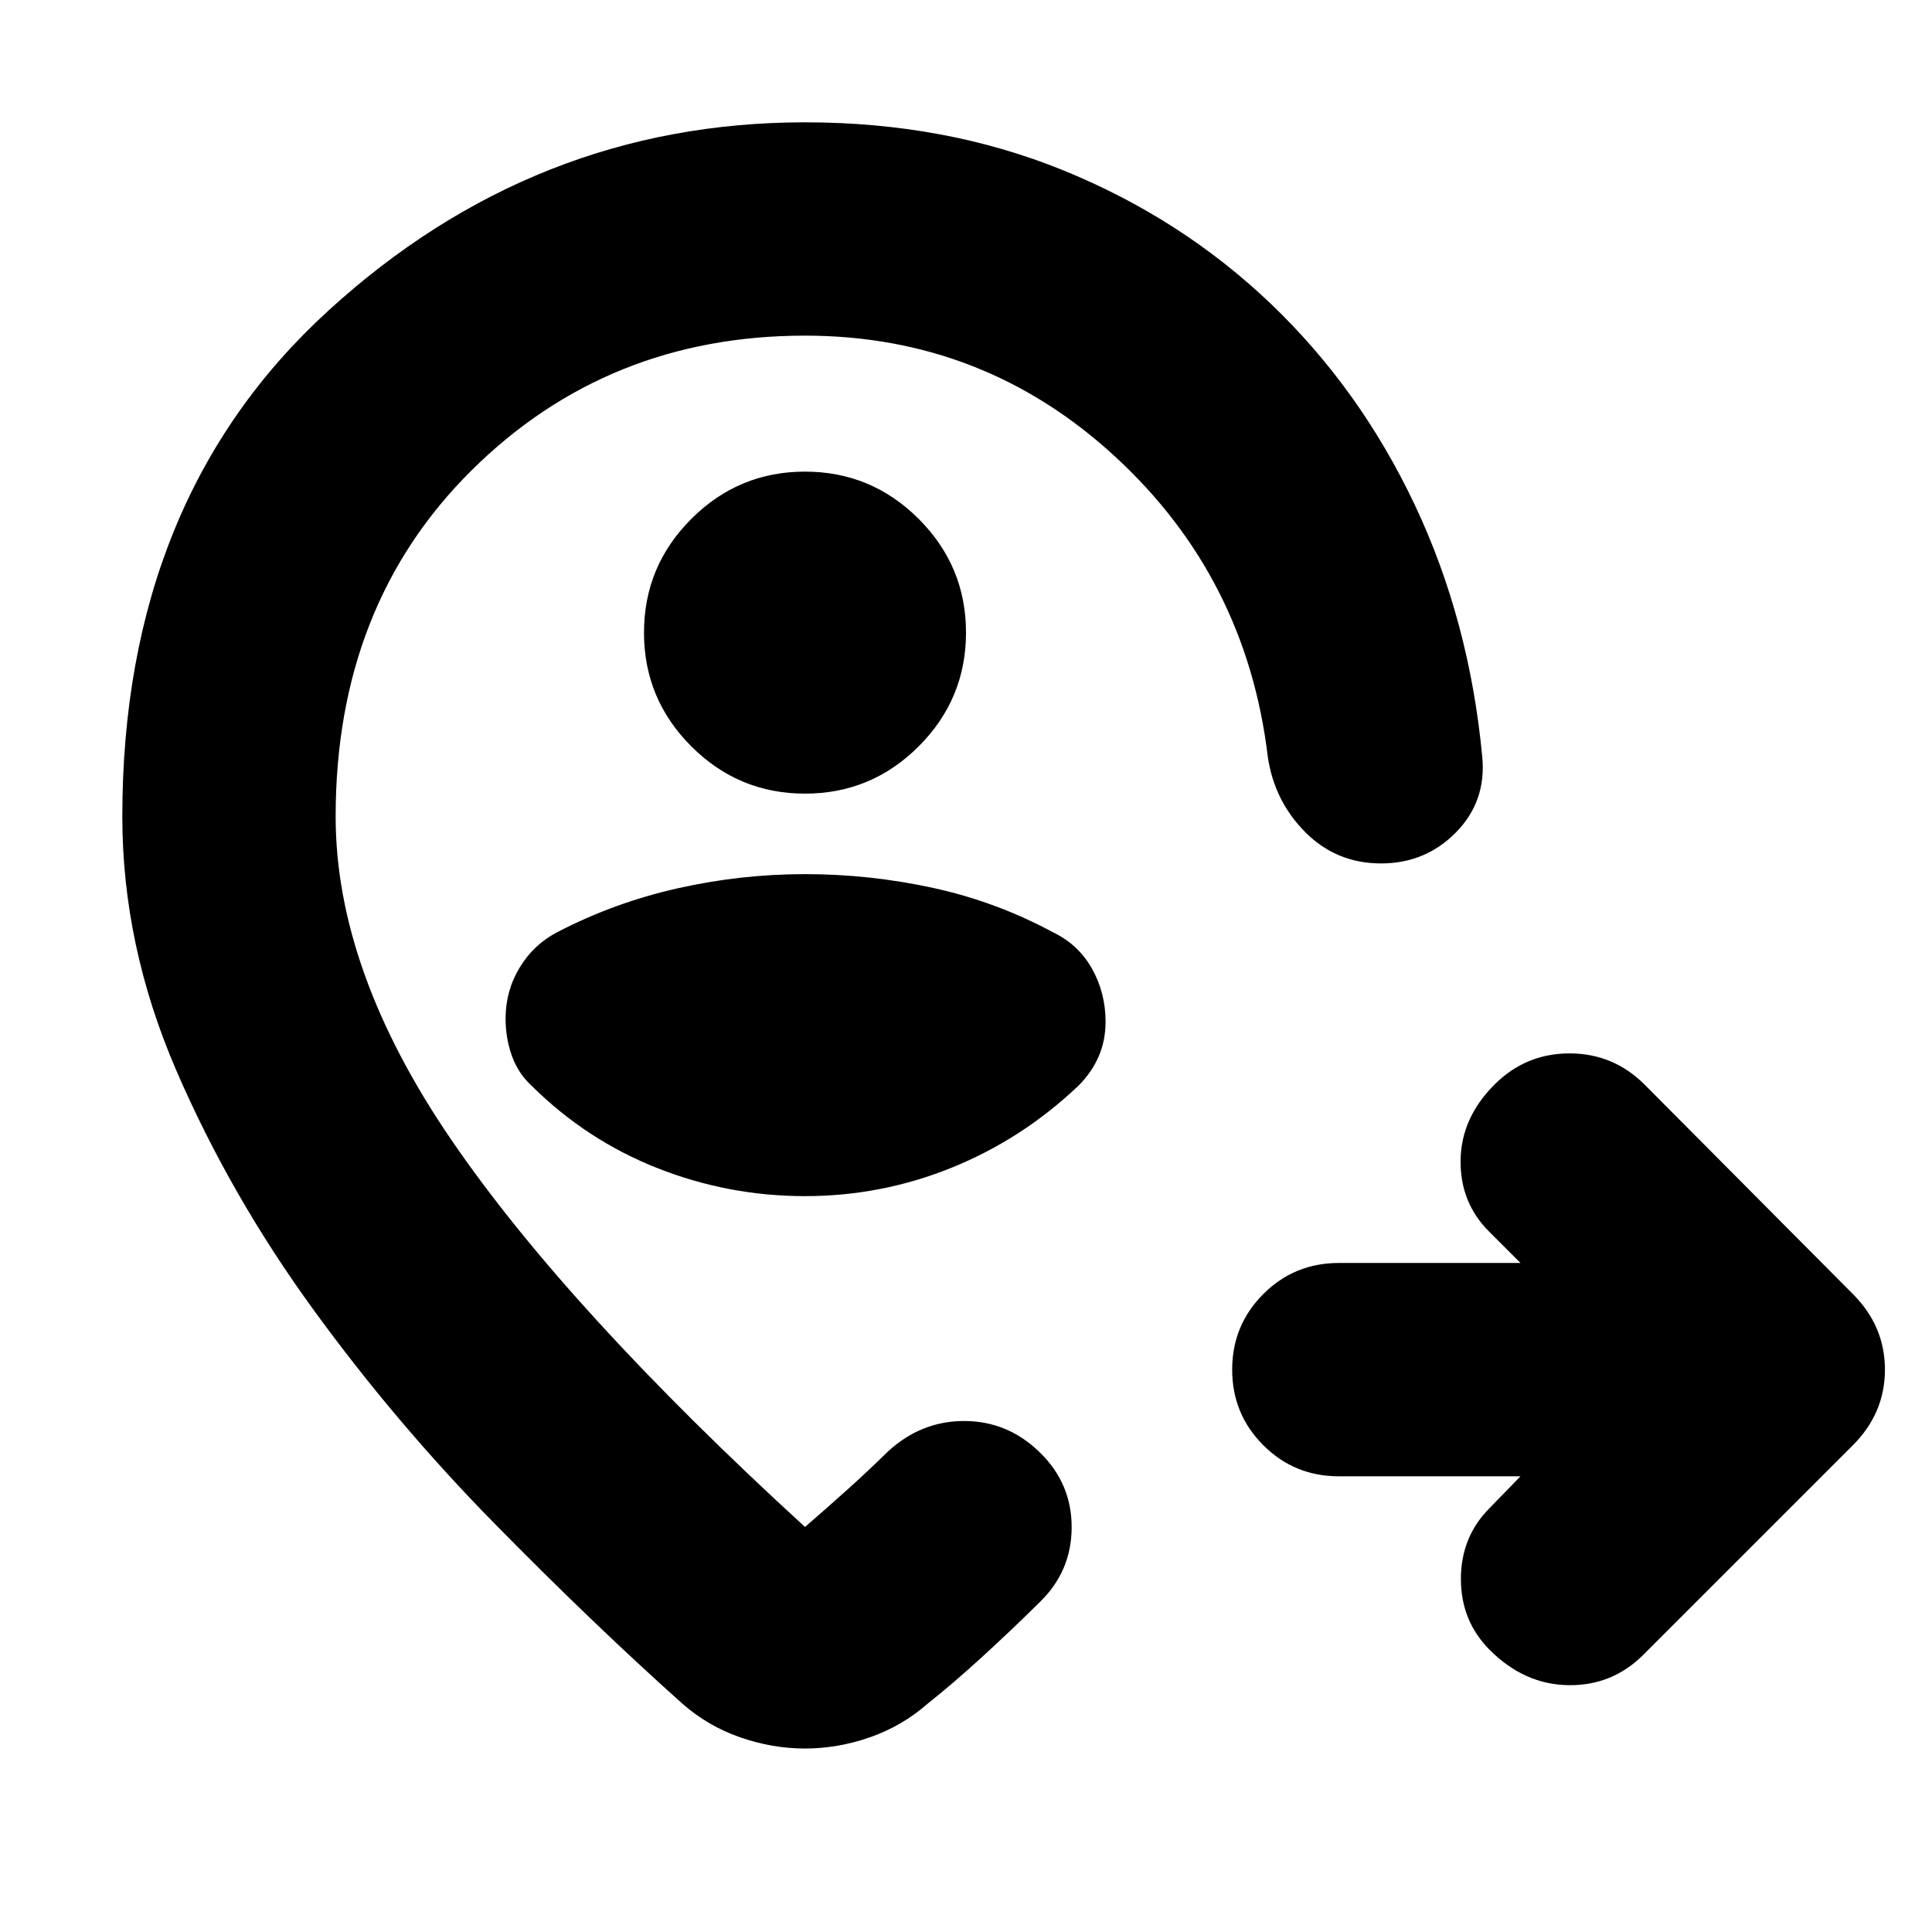 <svg xmlns="http://www.w3.org/2000/svg" height="24" viewBox="0 -960 960 960" width="24"><path d="M755.52-226.43h-90.26q-22.09 0-37.54-15.46-15.46-15.46-15.46-37.54 0-22.09 15.46-37.55 15.45-15.46 37.54-15.46h90.26l-15.65-15.65q-14.39-14.39-14.11-35.41.28-21.02 16.81-37.54 15.52-15.53 37.32-15.53 21.81 0 37.33 15.53l103.43 104q15.96 15.95 15.96 37.61 0 21.65-15.96 37.6l-104 104q-15.52 15.53-37.39 15.18-21.87-.35-38.96-17.44-14.39-14.39-14.39-35.34 0-20.96 14.39-35.35l15.22-15.65ZM400-565.65q33 0 56.5-23.5t23.5-56.5q0-33-23.5-56.5t-56.5-23.5q-33 0-56.5 23.5t-23.5 56.5q0 33 23.5 56.5t56.5 23.5Zm0 68.13ZM60.78-554.26q0-157.91 102.44-251.44Q265.65-899.22 400-899.22q69.74 0 128.37 23.87 58.63 23.87 102.96 66.17 44.32 42.31 71.56 99.83 27.24 57.52 33.63 125.39 2.13 22.09-13.04 37.55-15.18 15.45-37.26 15.45-22.09 0-37.55-15.45-15.45-15.46-18.71-37.55-10.66-89.13-75.9-149.19-65.23-60.07-154.06-60.07-98.17 0-165.7 66.96-67.52 66.96-67.52 172 0 76.65 57.59 160.8Q281.96-309.3 400-201.26q10.61-9.18 21.13-18.63 10.52-9.46 19.83-18.63 16.52-15.39 38.11-15.39 21.58 0 37.54 15.52T532.5-201q-.06 21.87-16.02 37.26-13.74 13.61-28.52 27.11-14.79 13.5-27.05 23.2-12.69 11.13-28.67 16.69-15.98 5.57-32.24 5.57t-32.24-5.57q-15.98-5.56-28.67-16.69-44.53-39.83-93.5-89.68-48.98-49.85-90.11-106.48T87.56-428.2q-26.78-61.97-26.78-126.06ZM400-365.65q38.04 0 73-14.18 34.96-14.17 62.83-40.65 6.69-6.69 10.1-14.61 3.42-7.91 3.42-17.17 0-14.39-6.76-26.44-6.76-12.04-19.59-18.17-28.17-15.17-59.57-21.98-31.39-6.8-63.43-6.8t-63.43 7.08q-31.4 7.09-59.57 21.7-11.83 6.13-18.8 17.67-6.98 11.55-6.98 25.37 0 9.7 3.13 18.46 3.13 8.76 9.82 14.89 27.31 27.05 62.55 40.94 35.24 13.89 73.28 13.89Z"/></svg>